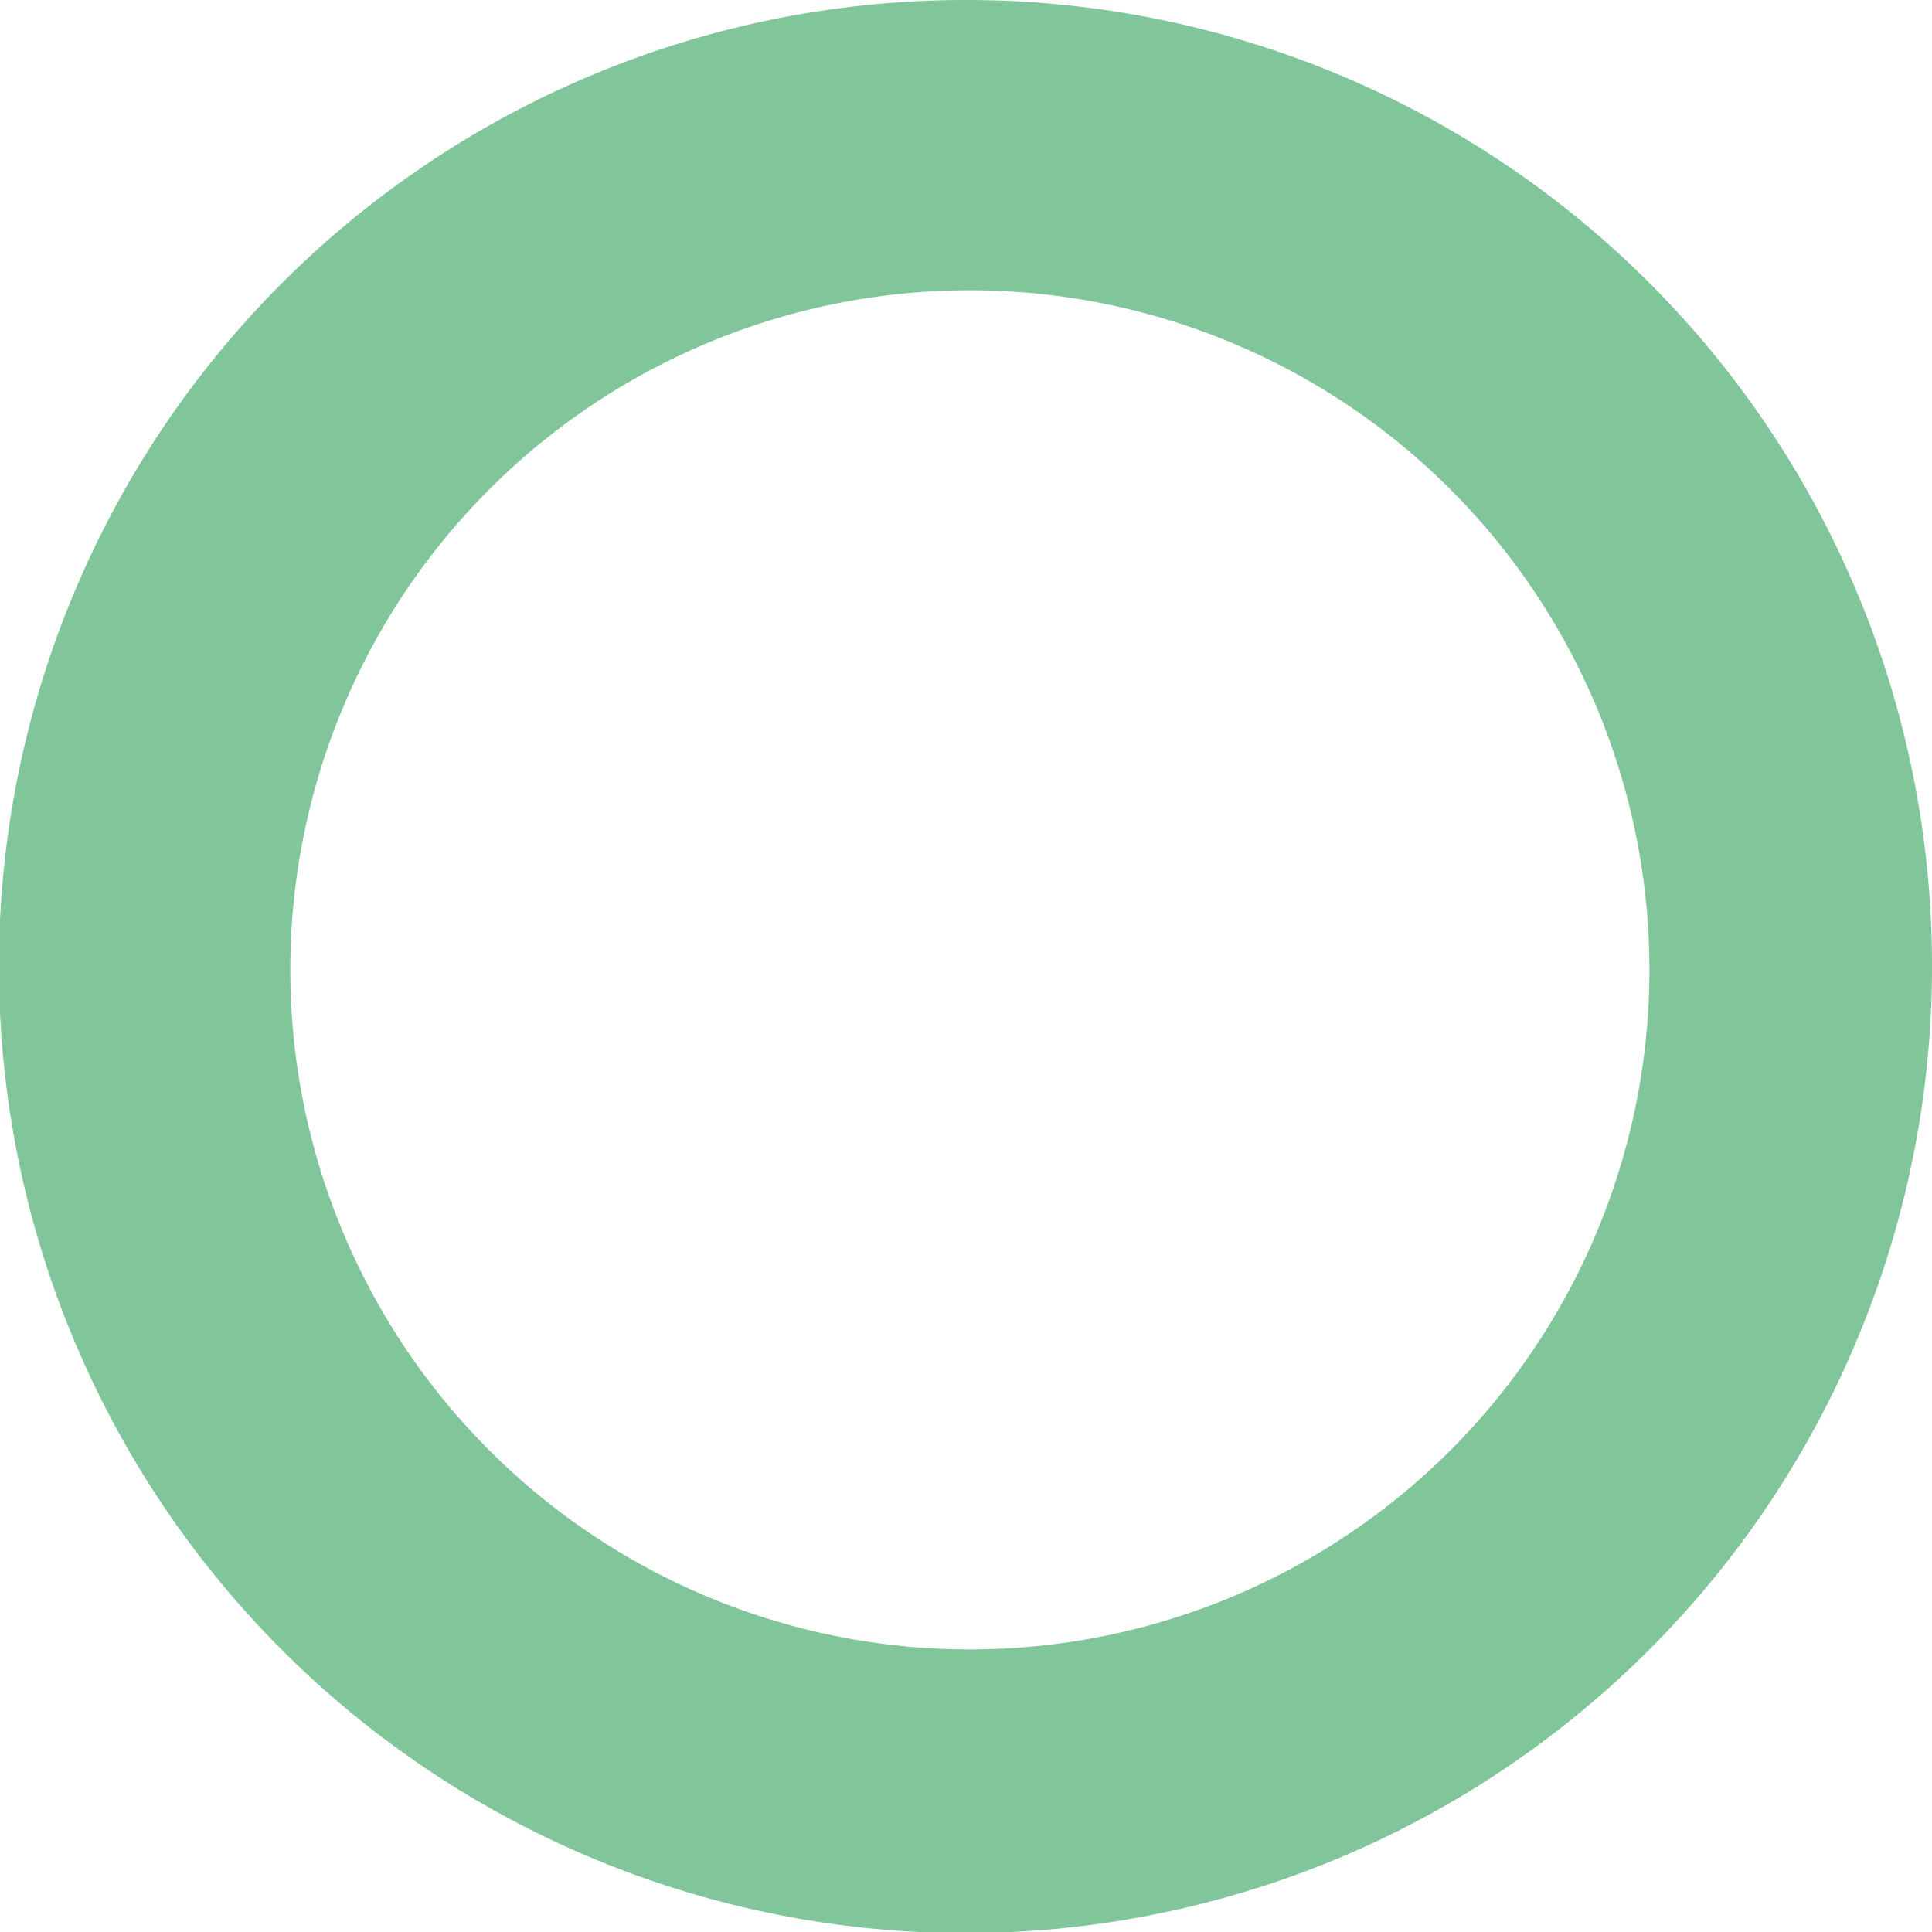 <svg xmlns="http://www.w3.org/2000/svg" viewBox="0 0 17.57 17.57"><defs><style>.cls-1{fill:#81c69a;}</style></defs><g id="Layer_2" data-name="Layer 2"><g id="Layer_1-2" data-name="Layer 1"><path class="cls-1" d="M8.79,0a8.79,8.79,0,1,0,8.78,8.79A8.78,8.78,0,0,0,8.79,0m0,15A6.18,6.18,0,1,1,15,8.79,6.18,6.18,0,0,1,8.79,15"/></g></g></svg>